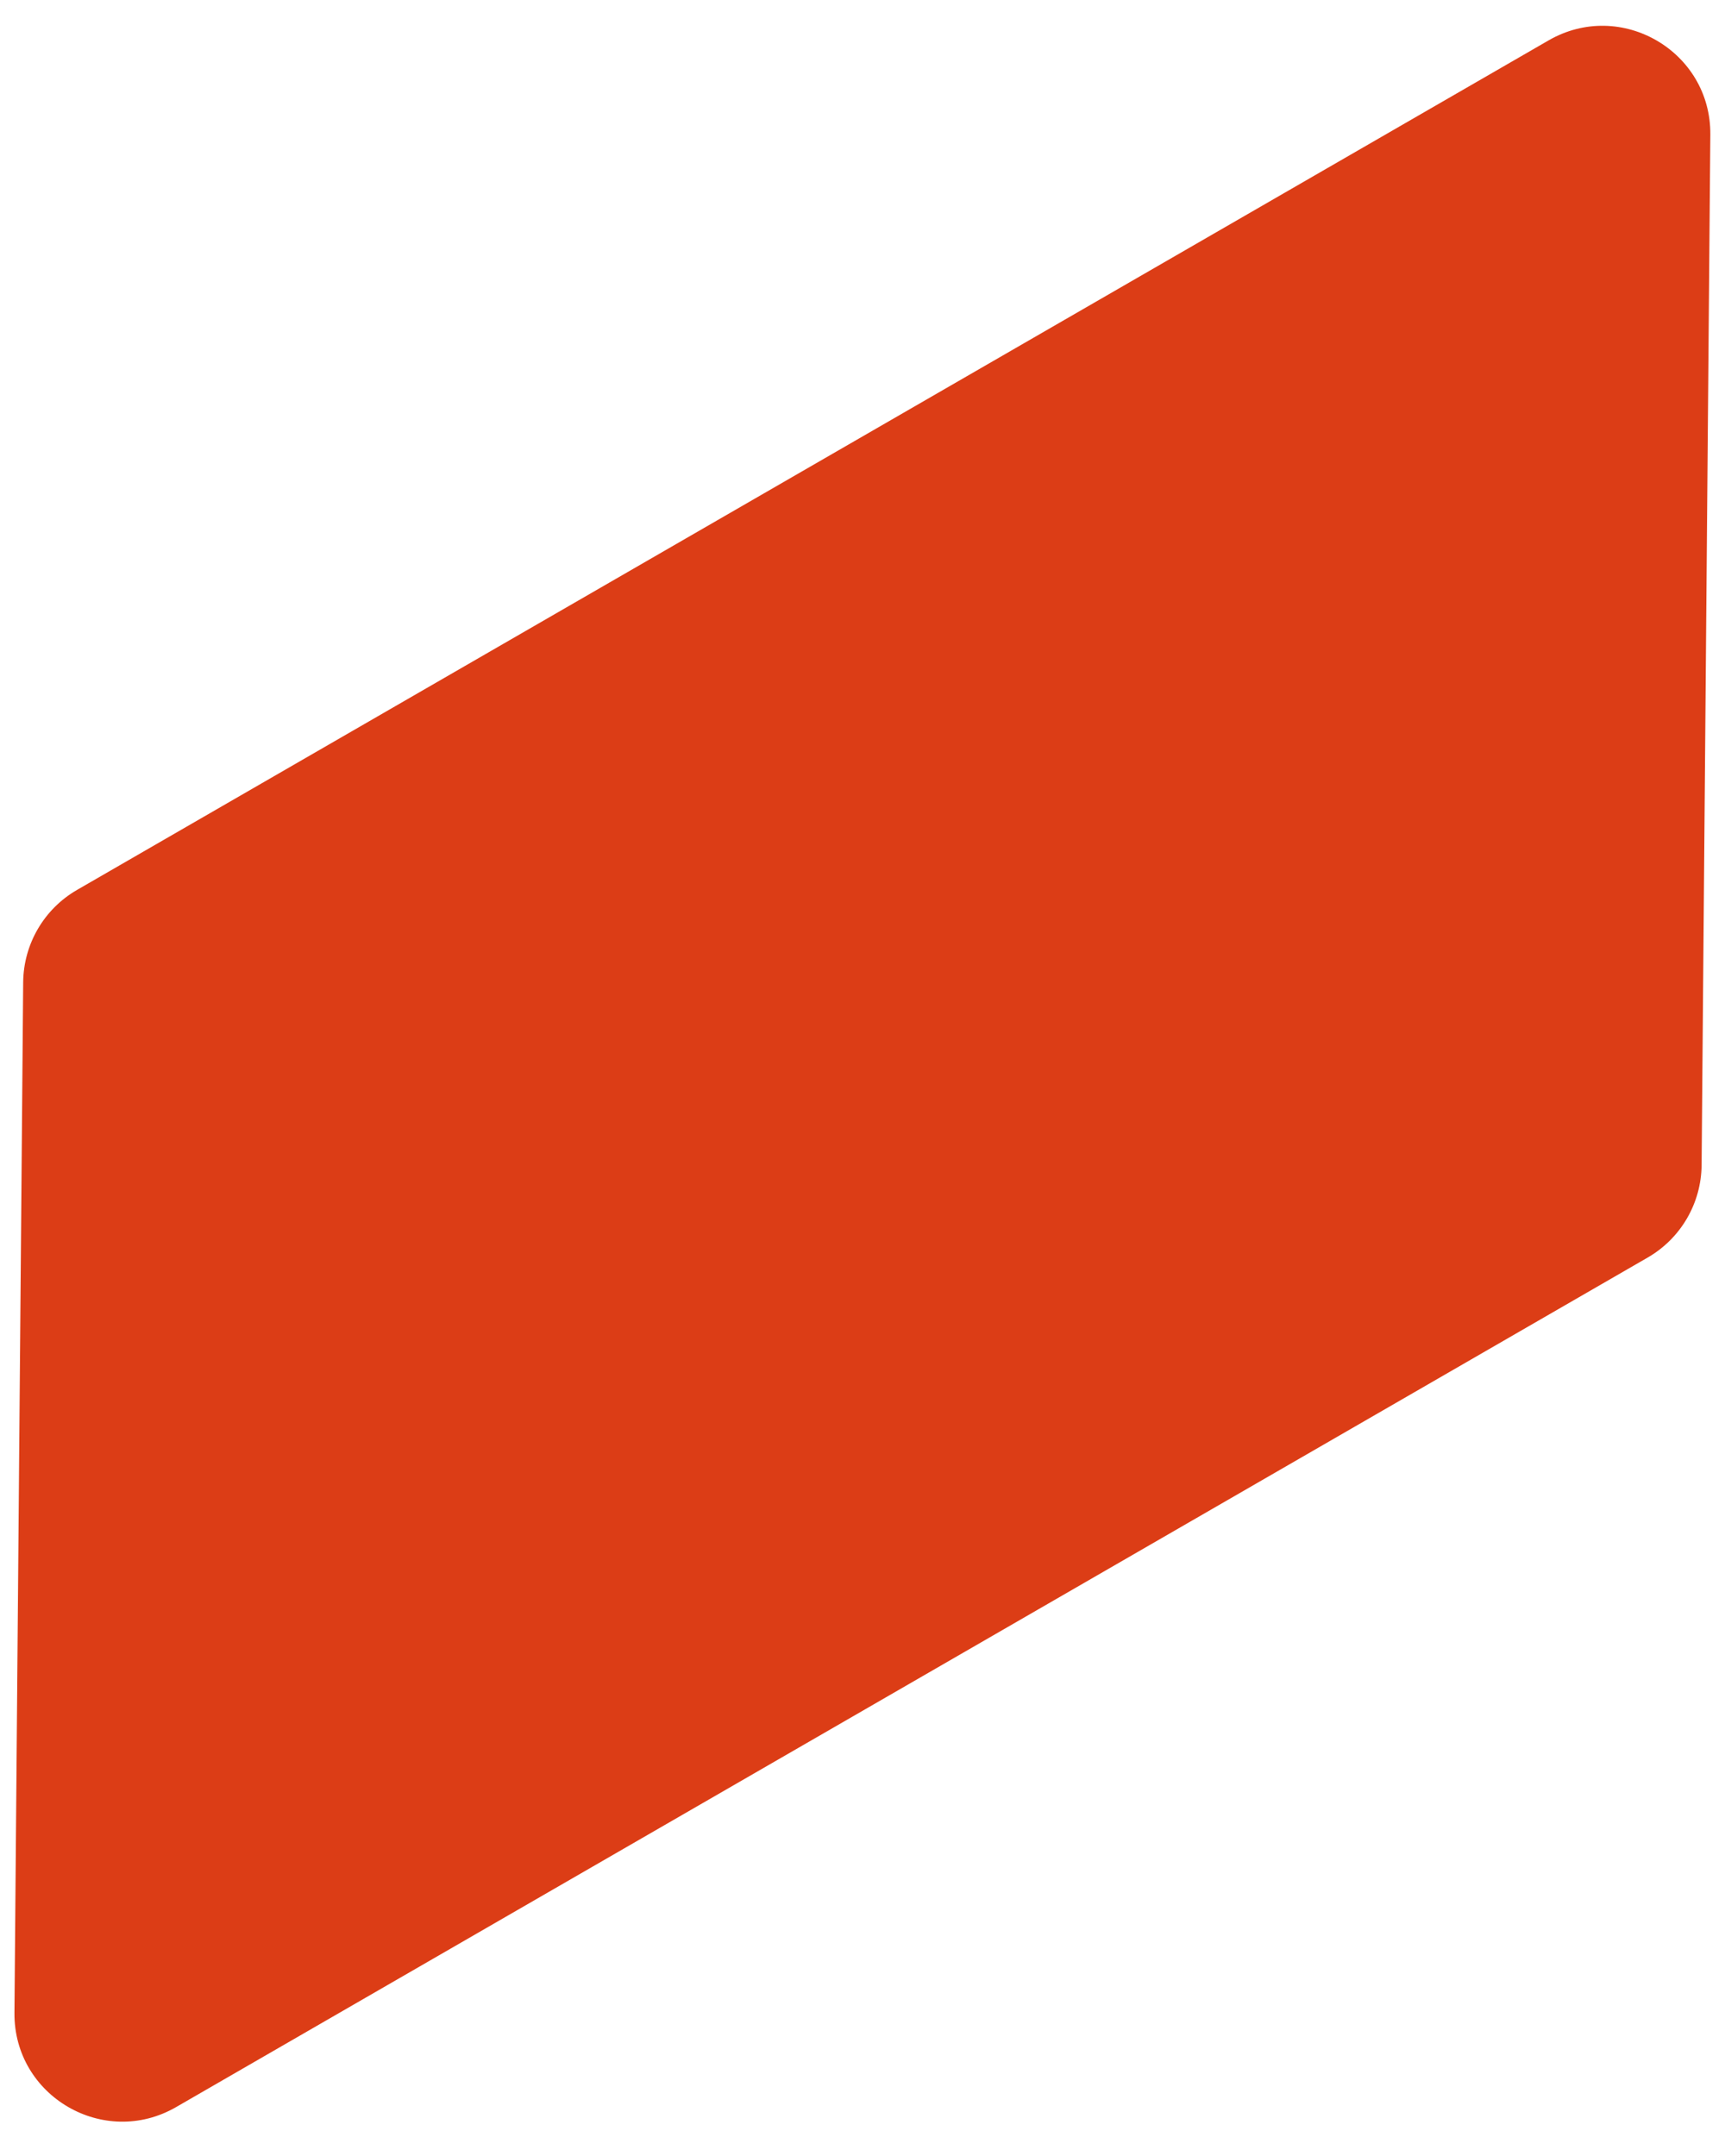 <svg width="32" height="40" viewBox="0 0 32 40" fill="none" xmlns="http://www.w3.org/2000/svg">
<path d="M0.43 18.225C0.436 17.517 0.816 16.864 1.43 16.51L28.728 0.749C30.068 -0.024 31.741 0.951 31.728 2.498L31.566 21.616C31.56 22.325 31.179 22.977 30.566 23.331L3.268 39.092C1.928 39.866 0.254 38.89 0.268 37.343L0.43 18.225Z" fill="#DC3D16"/>
</svg>
